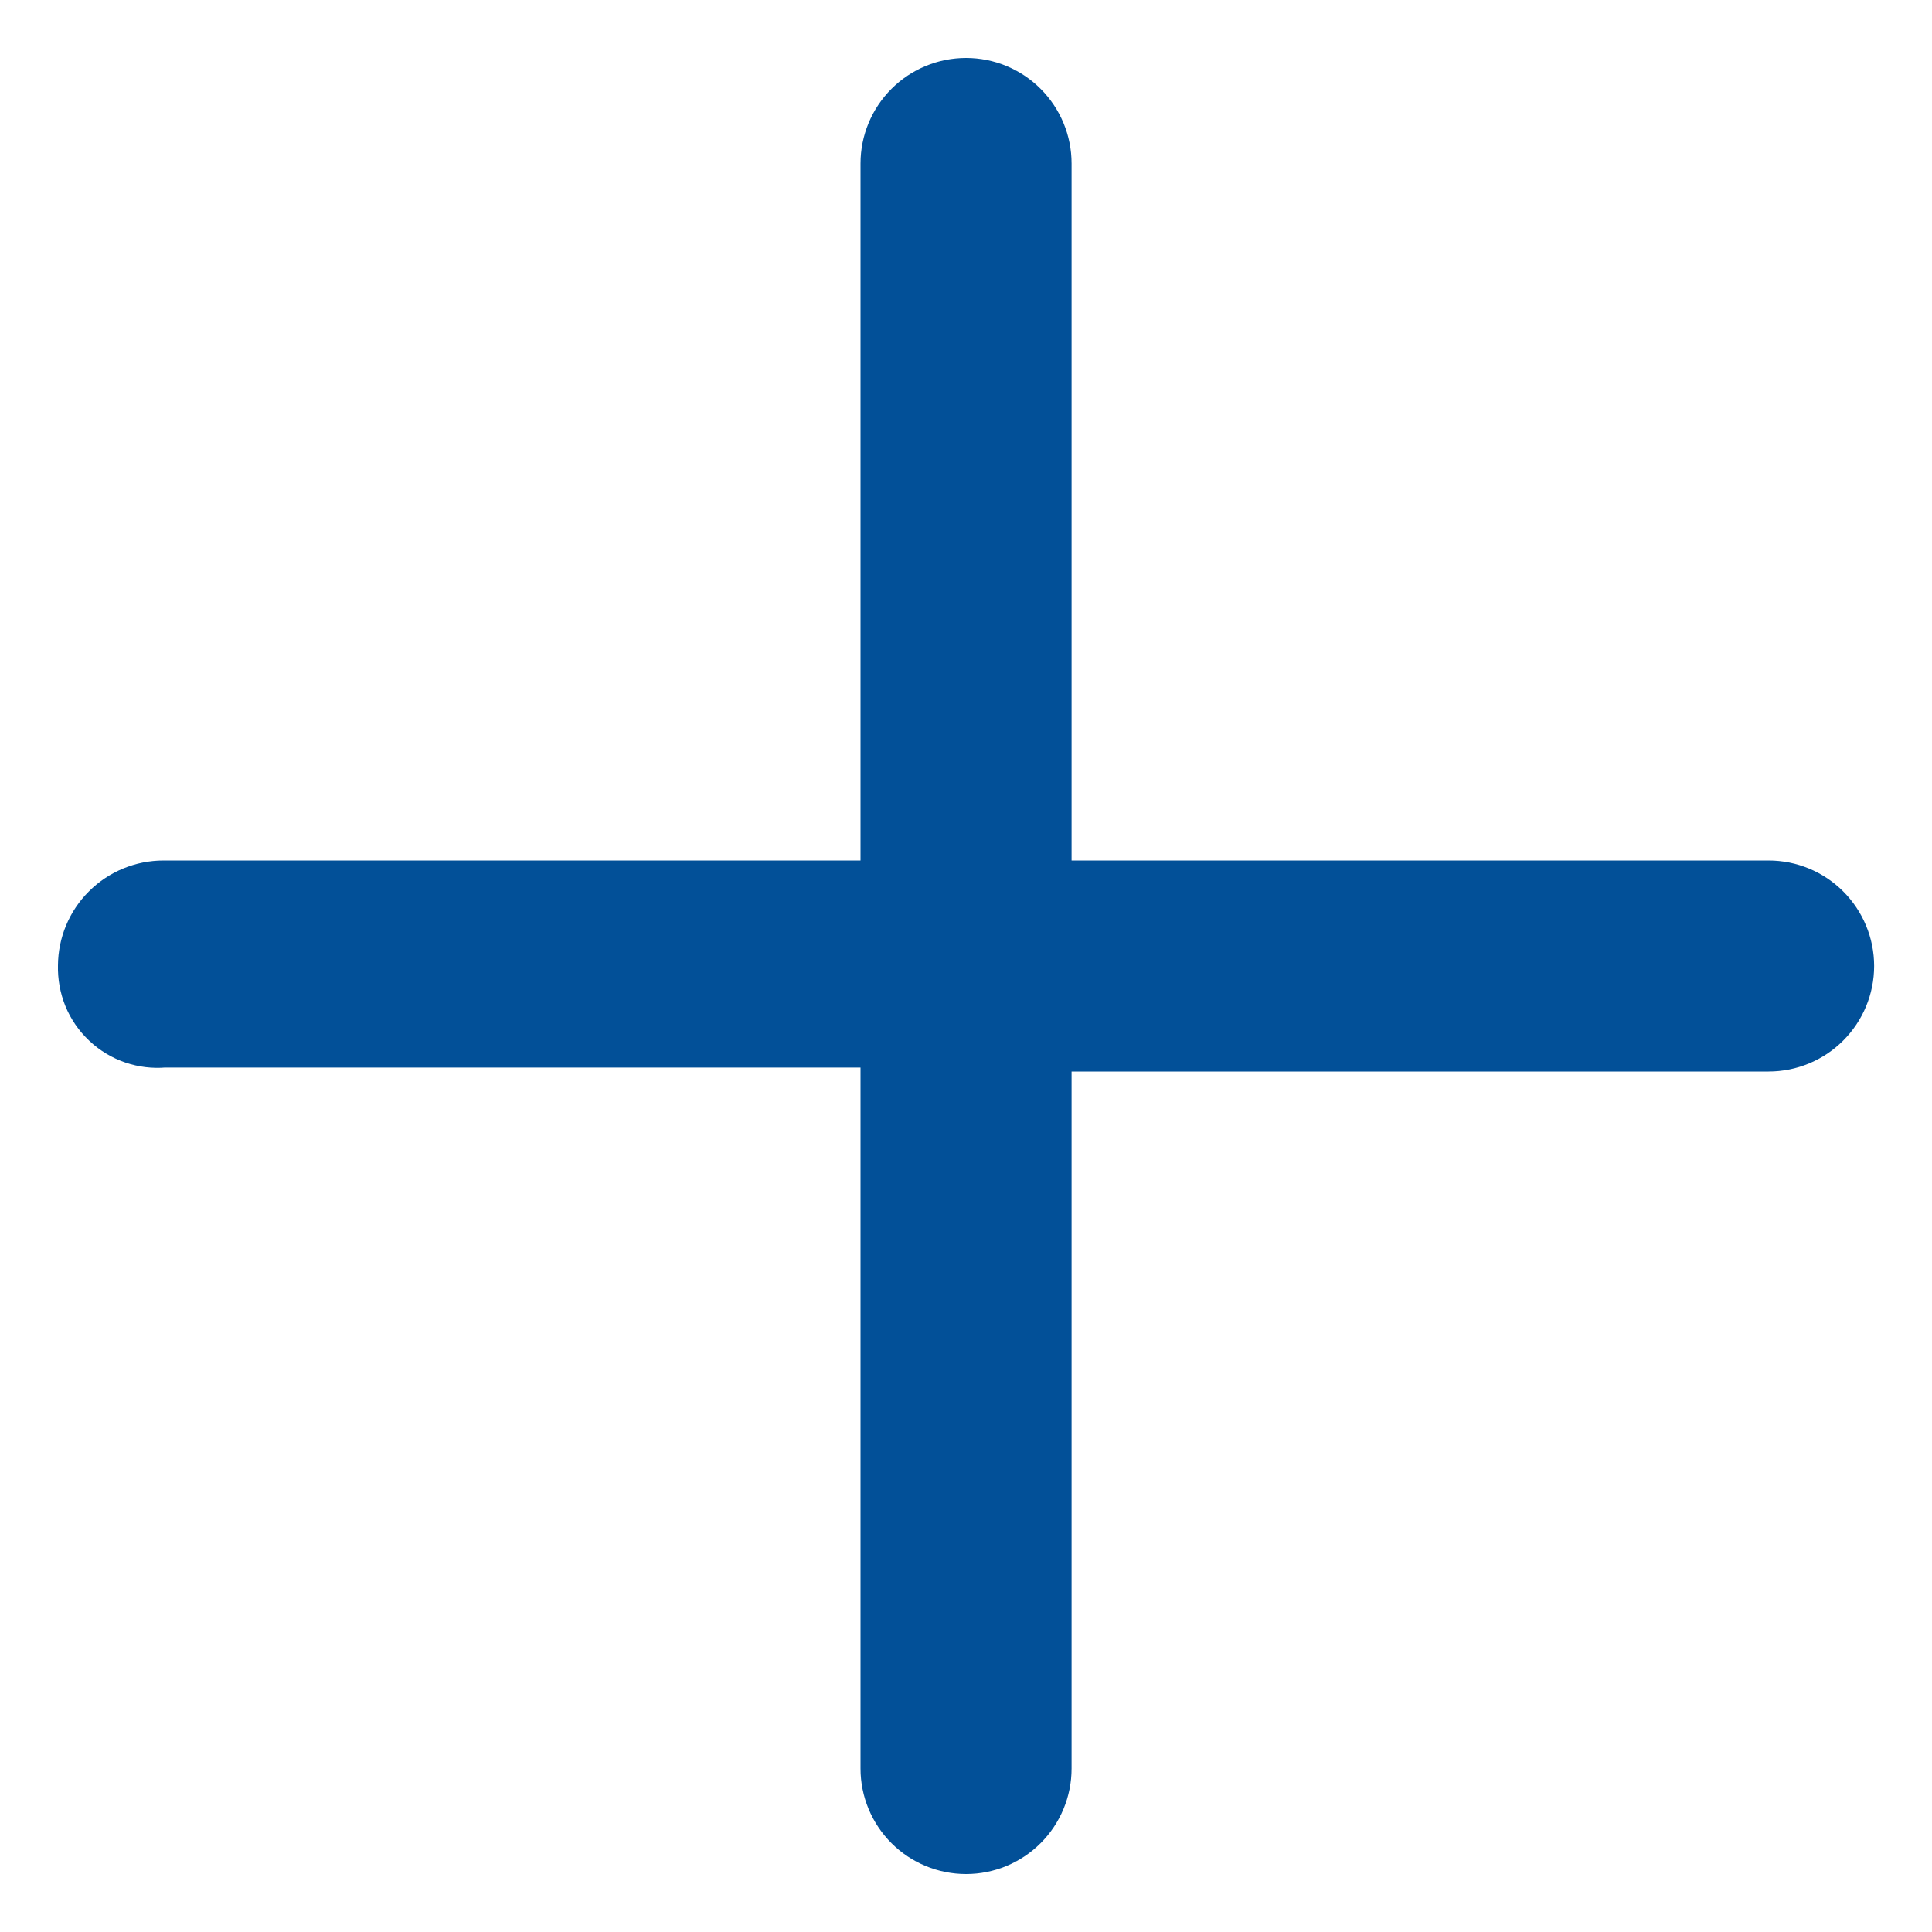 <svg width="20" height="20" viewBox="0 0 20 20" fill="none" xmlns="http://www.w3.org/2000/svg">
<path id="Vector" d="M18.308 9.108H10.893V1.692C10.893 1.456 10.799 1.229 10.631 1.061C10.464 0.894 10.237 0.8 10.001 0.8C9.764 0.8 9.537 0.894 9.37 1.061C9.202 1.229 9.108 1.456 9.108 1.692V9.108H1.693C1.456 9.108 1.229 9.202 1.062 9.369C0.895 9.535 0.801 9.761 0.8 9.996C0.797 10.114 0.818 10.23 0.862 10.339C0.907 10.449 0.975 10.547 1.062 10.629C1.148 10.71 1.251 10.772 1.363 10.81C1.472 10.847 1.587 10.861 1.702 10.851H9.108V18.308C9.108 18.544 9.202 18.771 9.37 18.939C9.537 19.106 9.764 19.2 10.001 19.2C10.237 19.2 10.464 19.106 10.631 18.939C10.799 18.771 10.893 18.544 10.893 18.308V10.892H18.308C18.545 10.892 18.772 10.798 18.939 10.631C19.106 10.464 19.201 10.237 19.201 10C19.201 9.763 19.106 9.536 18.939 9.369C18.772 9.202 18.545 9.108 18.308 9.108Z" fill="#025098" stroke="#025098" stroke-width="0.4"/>
</svg>

